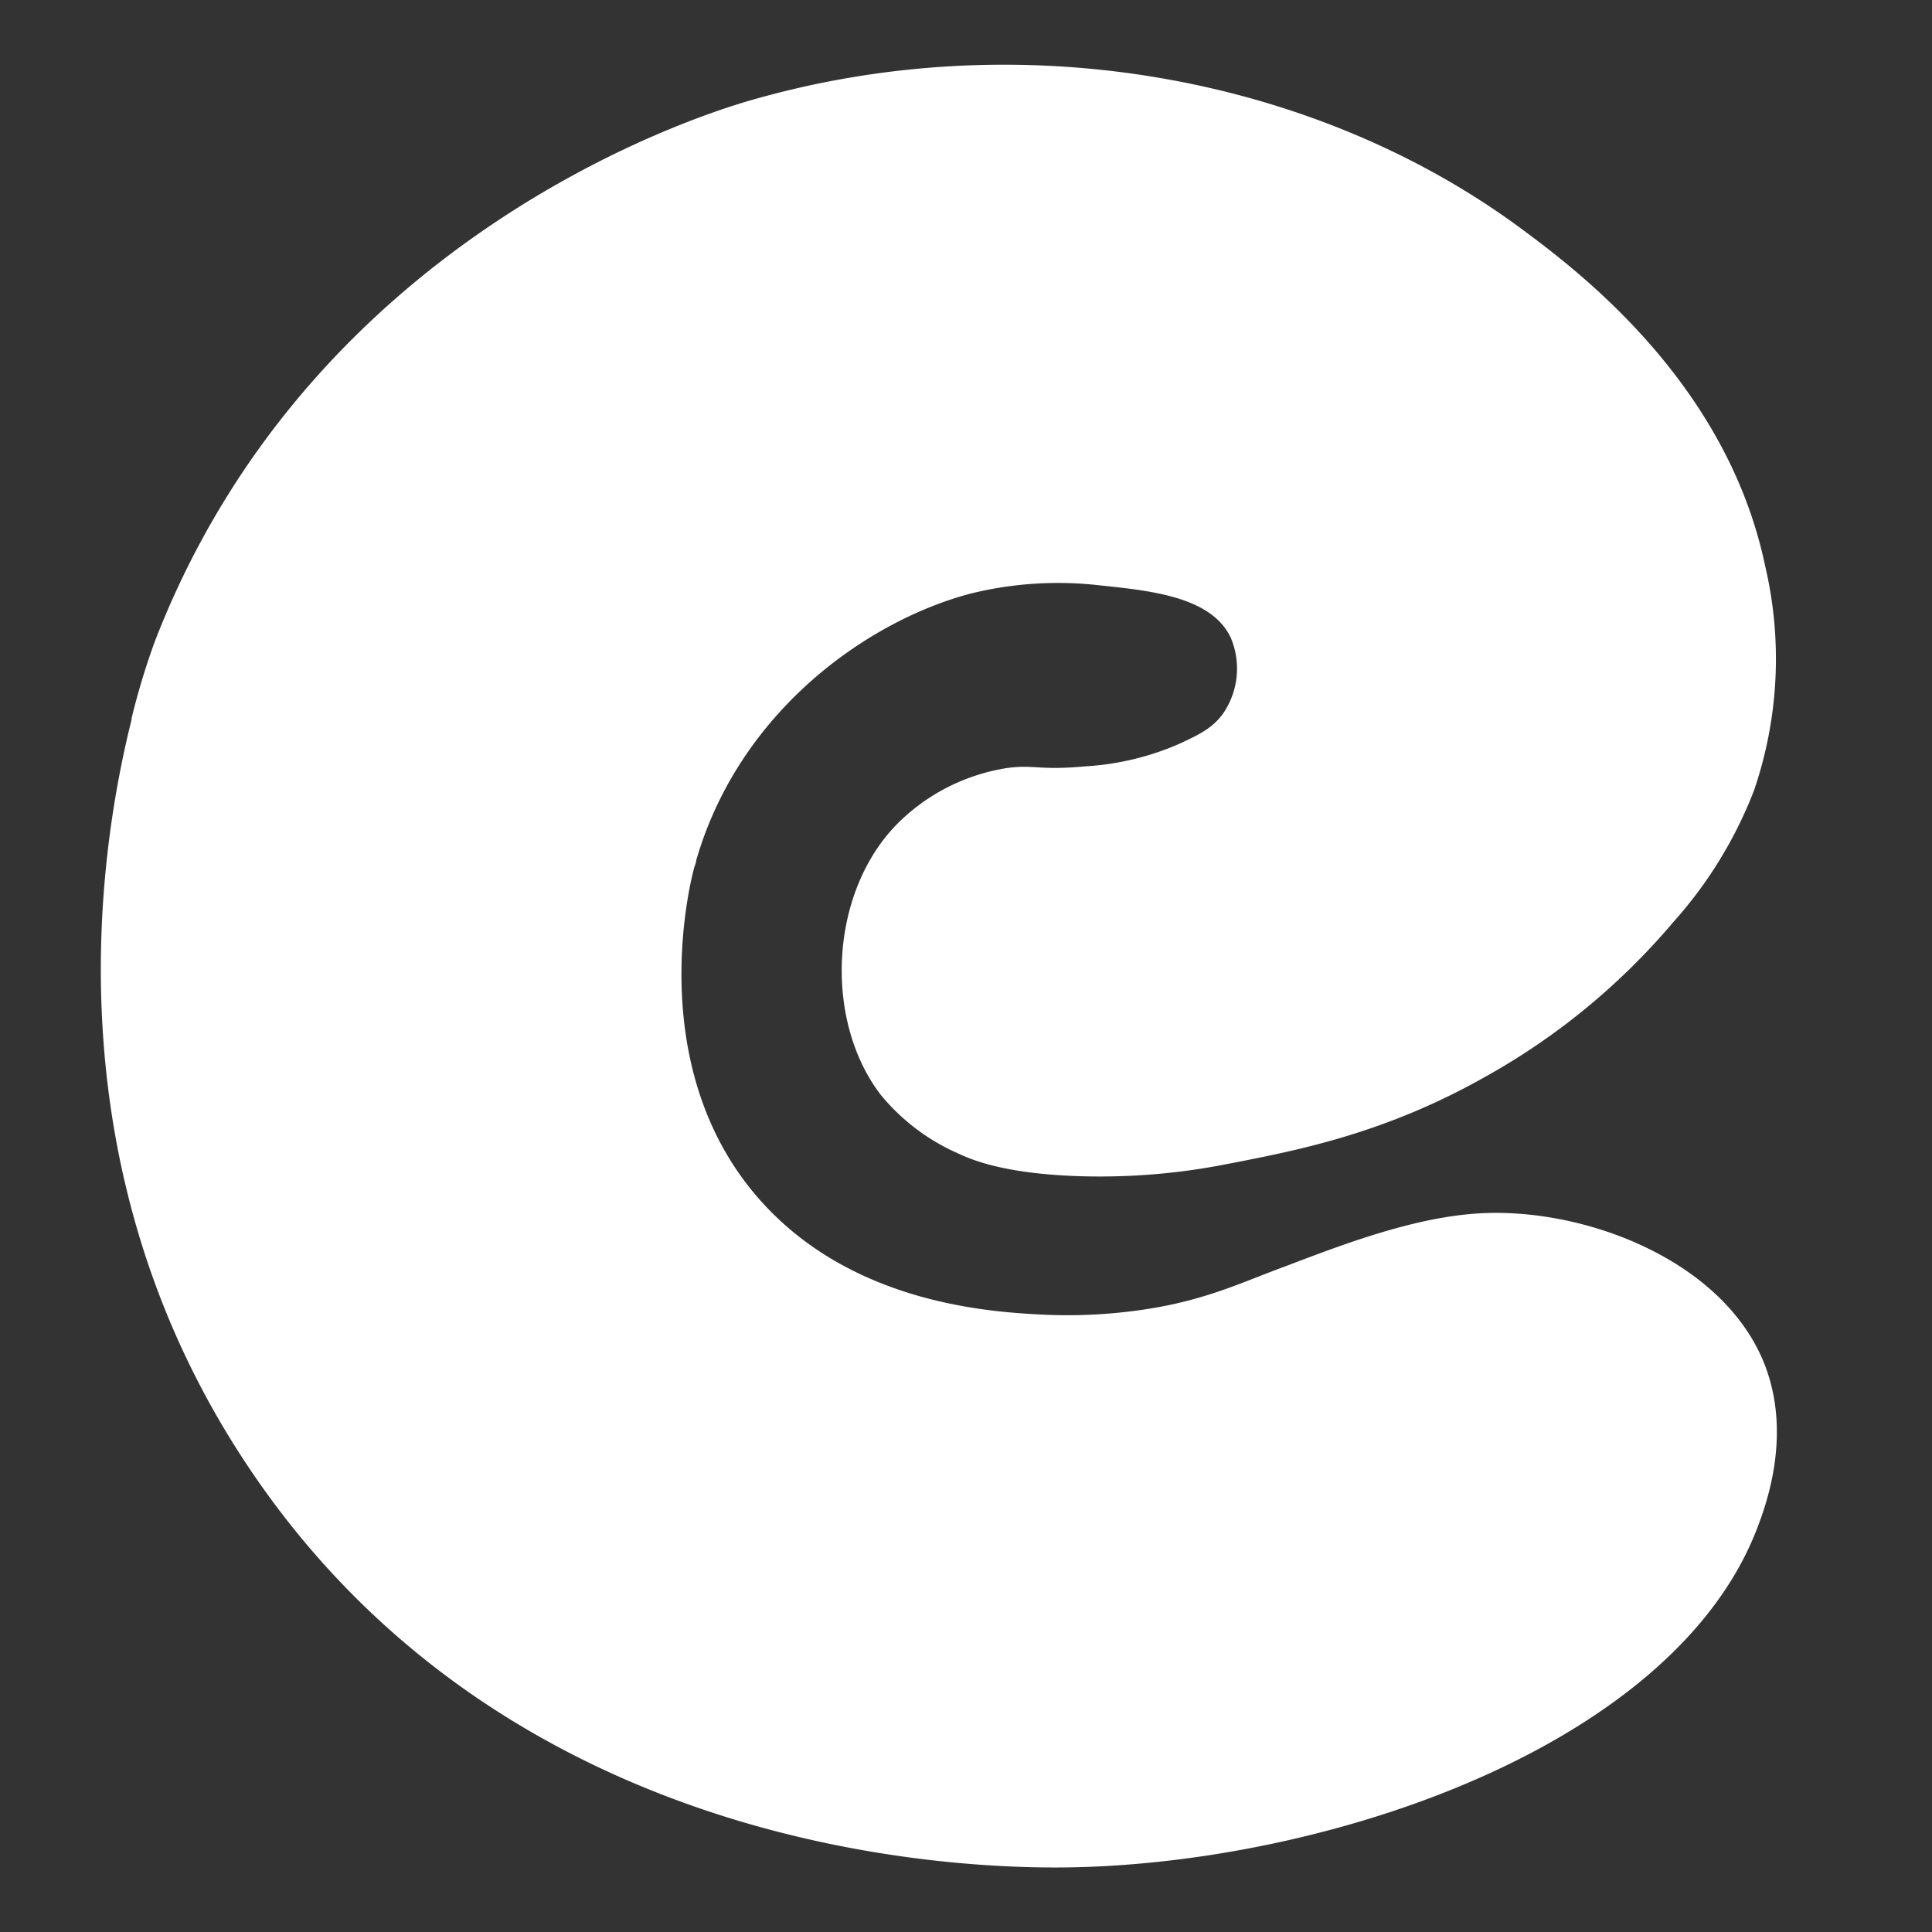 <svg xmlns="http://www.w3.org/2000/svg" viewBox="0 0 150 150"><rect x="0" y="0" width="150" height="150" fill="#333333" stroke="none"/><defs><style>.cls-1{fill:#fff;}</style></defs><title>easyconfig-logo-01</title><g id="Layer_2" data-name="Layer 2"><path class="cls-1" d="M136.5,118.46c-6.25,16.75-32.34,25.89-52.5,26.5-6,.18-43.41.58-64.59-30.88C4.07,91.31,7.43,67,10.22,55.85a.3.3,0,0,1,0-.1,55.9,55.9,0,0,1,1.82-6C24.22,18.33,54.2,9,58,7.87c21.1-6.19,44-2,60.05,9.84,4.26,3.16,16,11.87,19,26.25a31.51,31.51,0,0,1-.88,17.44,33.26,33.26,0,0,1-6.28,10.22,52.58,52.58,0,0,1-14.43,11.9c-7.86,4.47-14.67,5.79-20.16,6.85a50.86,50.86,0,0,1-12,.93c-5.43-.23-7.86-1.25-8.94-1.76A16.15,16.15,0,0,1,68.38,85c-4.48-5.83-4-15.93,1.5-21.25a15.4,15.4,0,0,1,8.37-4.13c2.08-.27,2.41.21,6-.12a21.3,21.3,0,0,0,7.31-1.75C93.18,57,94.2,56.49,95,55.34a6.17,6.17,0,0,0,.56-5.82c-1.48-3.16-6.12-3.65-10.06-4.06a28.35,28.35,0,0,0-10.12.62c-7.86,2.06-17.94,9-21.33,20.73h0c0,.19-.11.38-.16.58-.33,1.22-4,15.85,5.37,26.06,7.2,7.85,17.82,8.42,21.75,8.62a40.23,40.23,0,0,0,8.81-.56c4.21-.76,6.73-2,9.94-3.18,4.64-1.77,10.14-3.86,15.19-4.13,8.15-.44,18.9,3.67,22.06,11.75C139.09,111.3,137.19,116.62,136.5,118.46Z"/></g></svg>